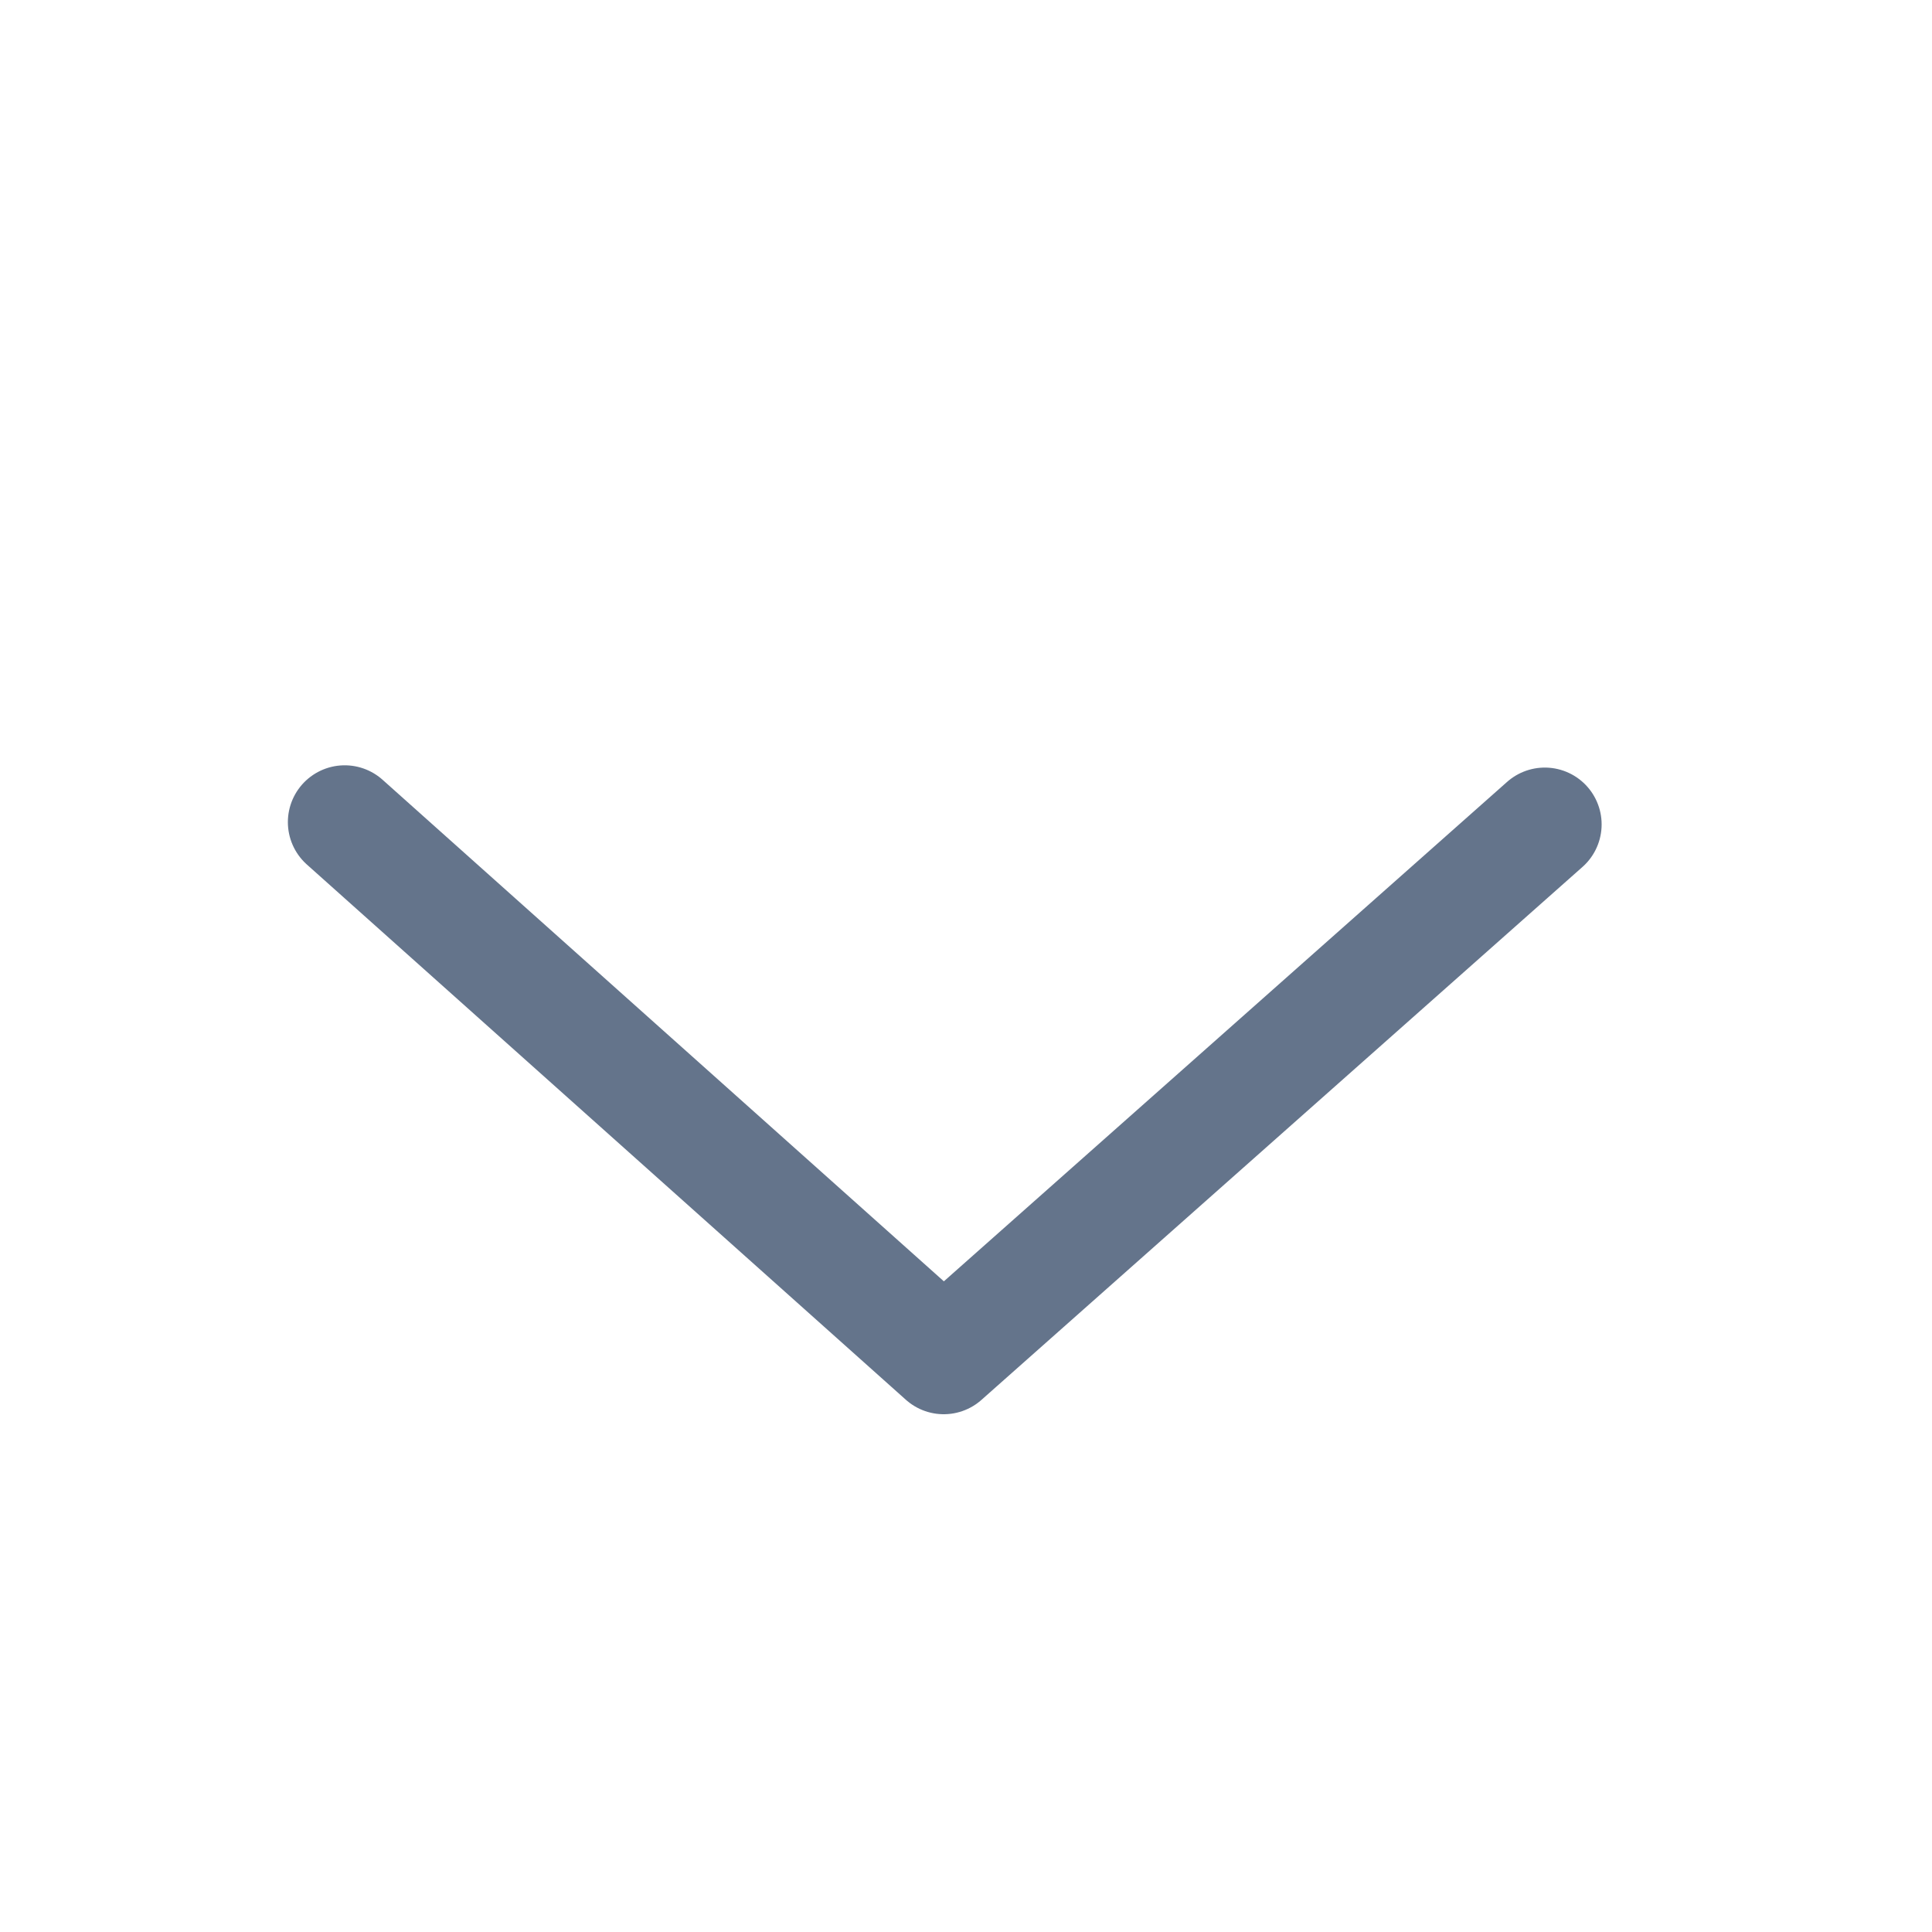 <svg width="17" height="17" viewBox="0 0 17 17" fill="none" xmlns="http://www.w3.org/2000/svg">
<g id="vuesax/linear/arrow-down">
<g id="arrow-down">
<path id="Vector" d="M13.593 7.254L8.304 11.944L3.033 7.234" stroke="#64748B" stroke-miterlimit="10" stroke-linecap="round" stroke-linejoin="round"/>
</g>
</g>
</svg>
